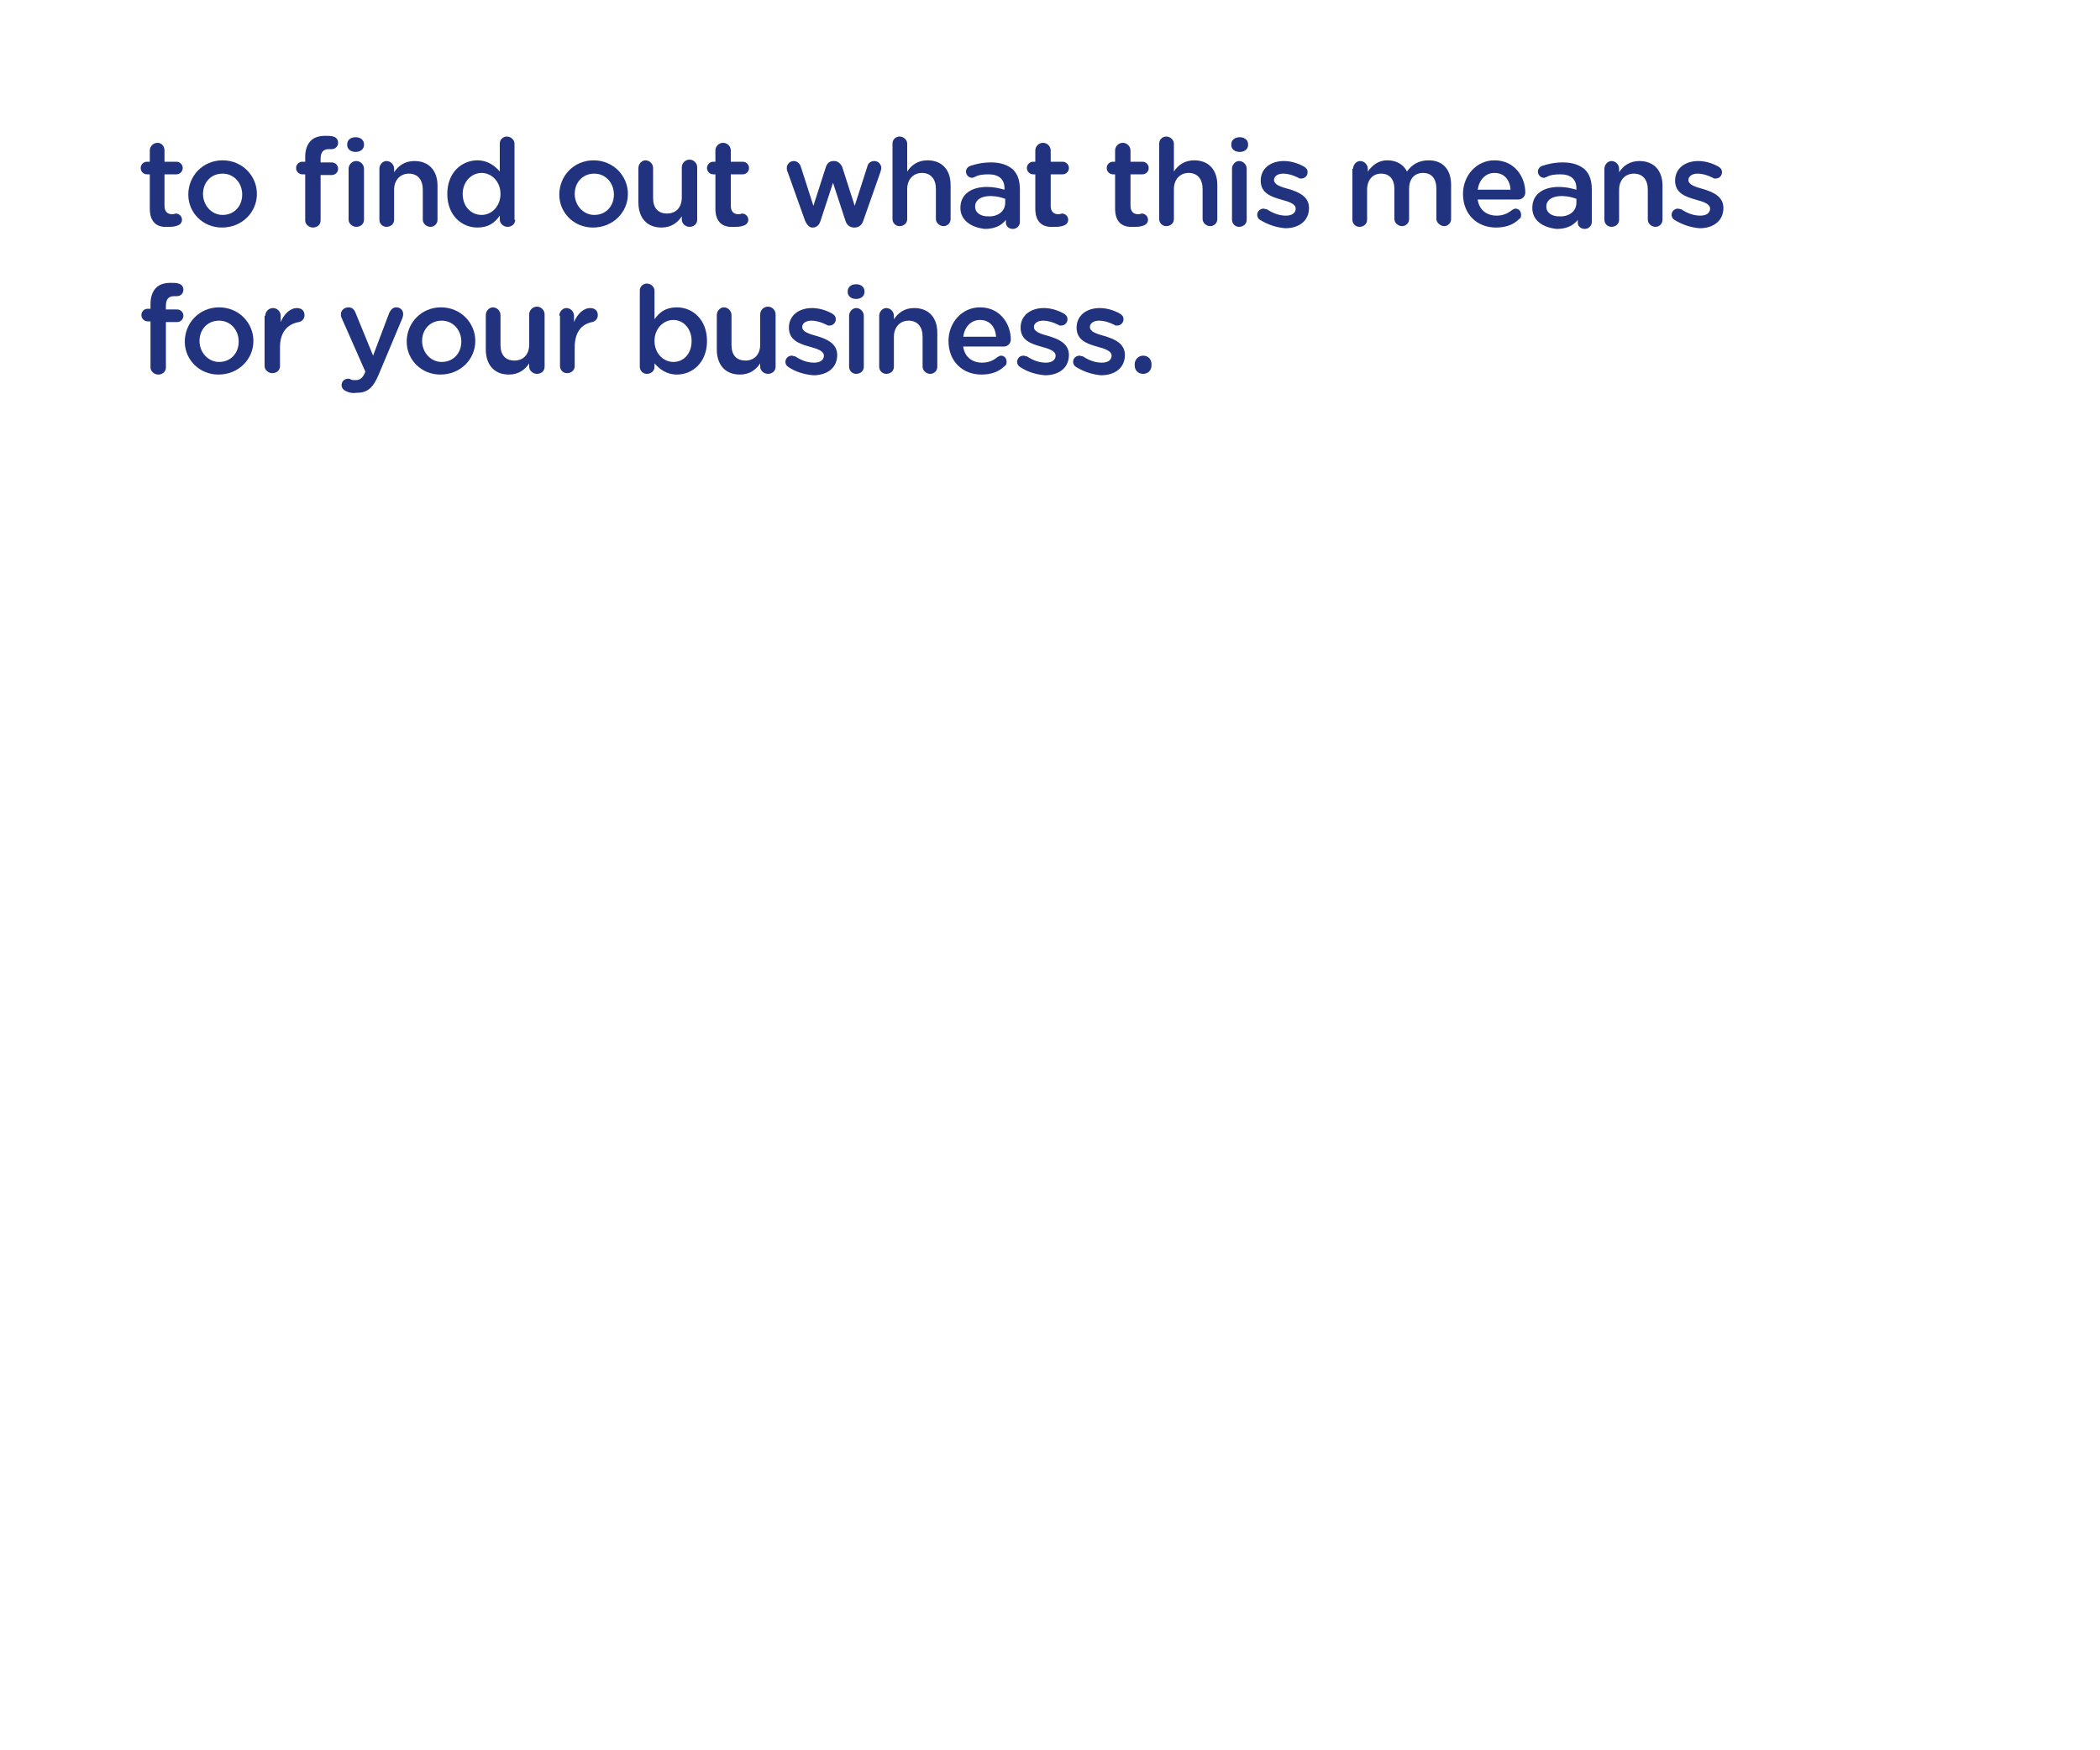 <?xml version="1.0" encoding="utf-8"?>
<!-- Generator: Adobe Illustrator 21.1.0, SVG Export Plug-In . SVG Version: 6.00 Build 0)  -->
<svg version="1.1" xmlns="http://www.w3.org/2000/svg" xmlns:xlink="http://www.w3.org/1999/xlink" x="0px" y="0px"
	 viewBox="0 0 300 250" style="enable-background:new 0 0 300 250;" xml:space="preserve">
<style type="text/css">
	.st0{fill:#21327E;}
</style>
<g id="Layer_3">
	<g id="_x39_9KYVr.tif">
	</g>
</g>
<g id="Layer_2">
	<g>
		<path class="st0" d="M21.4,29.8v-4.9h-0.4c-0.5,0-0.9-0.4-0.9-0.9c0-0.5,0.4-0.9,0.9-0.9h0.4v-1.6c0-0.6,0.5-1.1,1.1-1.1
			c0.6,0,1,0.5,1,1.1v1.6h1.7c0.5,0,0.9,0.4,0.9,0.9c0,0.5-0.4,0.9-0.9,0.9h-1.7v4.5c0,0.8,0.4,1.2,1.1,1.2c0.2,0,0.5-0.1,0.5-0.1
			c0.5,0,0.9,0.4,0.9,0.9c0,0.4-0.3,0.7-0.6,0.8c-0.5,0.2-0.9,0.2-1.5,0.2C22.5,32.5,21.4,31.8,21.4,29.8z"/>
		<path class="st0" d="M26.9,27.8L26.9,27.8c0-2.7,2.1-4.9,4.9-4.9c2.8,0,4.9,2.2,4.9,4.8v0c0,2.6-2.1,4.8-5,4.8
			C29,32.5,26.9,30.4,26.9,27.8z M34.6,27.8L34.6,27.8c0-1.7-1.2-3-2.8-3c-1.7,0-2.8,1.3-2.8,2.9v0c0,1.6,1.2,3,2.8,3
			C33.5,30.7,34.6,29.4,34.6,27.8z"/>
		<path class="st0" d="M43.6,24.9h-0.4c-0.5,0-0.9-0.4-0.9-0.9s0.4-0.9,0.9-0.9h0.4v-0.7c0-1,0.3-1.8,0.8-2.3
			c0.5-0.5,1.2-0.7,2.1-0.7c0.4,0,0.8,0,1.1,0.1c0.4,0.1,0.7,0.4,0.7,0.9c0,0.5-0.4,0.9-0.9,0.9c-0.1,0-0.3,0-0.4,0
			c-0.8,0-1.2,0.4-1.2,1.4v0.5h1.6c0.5,0,0.9,0.4,0.9,0.9s-0.4,0.9-0.9,0.9h-1.6v6.5c0,0.6-0.5,1-1.1,1c-0.6,0-1.1-0.5-1.1-1V24.9z
			 M49.6,20.6c0-0.6,0.5-1,1.2-1s1.2,0.4,1.2,1v0.1c0,0.6-0.5,1-1.2,1s-1.2-0.4-1.2-1V20.6z M49.8,24.1c0-0.6,0.5-1.1,1.1-1.1
			c0.6,0,1.1,0.5,1.1,1.1v7.3c0,0.6-0.5,1-1.1,1c-0.6,0-1.1-0.5-1.1-1V24.1z"/>
		<path class="st0" d="M54.2,24.1c0-0.6,0.5-1.1,1-1.1c0.6,0,1.1,0.5,1.1,1.1v0.5c0.6-0.9,1.5-1.6,2.9-1.6c2.1,0,3.3,1.4,3.3,3.5
			v4.9c0,0.6-0.5,1-1,1c-0.6,0-1.1-0.5-1.1-1v-4.3c0-1.4-0.7-2.3-2-2.3c-1.2,0-2.1,0.9-2.1,2.3v4.3c0,0.6-0.5,1-1.1,1
			c-0.6,0-1-0.5-1-1V24.1z"/>
		<path class="st0" d="M73.6,31.4c0,0.6-0.5,1-1.1,1c-0.6,0-1.1-0.5-1.1-1v-0.6c-0.7,1-1.6,1.7-3.2,1.7c-2.2,0-4.3-1.7-4.3-4.8v0
			c0-3.1,2.1-4.8,4.3-4.8c1.5,0,2.5,0.8,3.2,1.6v-4c0-0.6,0.5-1,1-1c0.6,0,1.1,0.5,1.1,1V31.4z M66.1,27.7L66.1,27.7
			c0,1.8,1.2,3,2.7,3c1.4,0,2.7-1.2,2.7-3v0c0-1.8-1.3-3-2.7-3C67.4,24.7,66.1,25.9,66.1,27.7z"/>
		<path class="st0" d="M79.9,27.8L79.9,27.8c0-2.7,2.1-4.9,4.9-4.9c2.8,0,4.9,2.2,4.9,4.8v0c0,2.6-2.1,4.8-5,4.8
			C82,32.5,79.9,30.4,79.9,27.8z M87.7,27.8L87.7,27.8c0-1.7-1.2-3-2.8-3c-1.7,0-2.8,1.3-2.8,2.9v0c0,1.6,1.2,3,2.8,3
			C86.6,30.7,87.7,29.4,87.7,27.8z"/>
		<path class="st0" d="M99.6,31.4c0,0.6-0.5,1-1.1,1c-0.6,0-1.1-0.5-1.1-1v-0.5c-0.6,0.9-1.5,1.6-2.9,1.6c-2.1,0-3.3-1.4-3.3-3.6
			v-4.9c0-0.6,0.5-1.1,1-1.1c0.6,0,1.1,0.5,1.1,1.1v4.3c0,1.4,0.7,2.2,2,2.2c1.2,0,2.1-0.8,2.1-2.3v-4.3c0-0.6,0.5-1.1,1.1-1.1
			c0.6,0,1.1,0.5,1.1,1.1V31.4z"/>
		<path class="st0" d="M102.2,29.8v-4.9h-0.3c-0.5,0-0.9-0.4-0.9-0.9c0-0.5,0.4-0.9,0.9-0.9h0.3v-1.6c0-0.6,0.5-1.1,1.1-1.1
			c0.6,0,1.1,0.5,1.1,1.1v1.6h1.7c0.5,0,0.9,0.4,0.9,0.9c0,0.5-0.4,0.9-0.9,0.9h-1.7v4.5c0,0.8,0.4,1.2,1.1,1.2
			c0.2,0,0.5-0.1,0.5-0.1c0.5,0,0.9,0.4,0.9,0.9c0,0.4-0.3,0.7-0.6,0.8c-0.5,0.2-0.9,0.2-1.5,0.2C103.3,32.5,102.2,31.8,102.2,29.8z
			"/>
		<path class="st0" d="M115,31.5l-2.5-7c-0.1-0.1-0.1-0.4-0.1-0.5c0-0.5,0.4-1,1-1c0.5,0,0.9,0.4,1,0.8l1.8,5.6l1.8-5.6
			c0.2-0.5,0.5-0.8,1.1-0.8h0.1c0.5,0,0.9,0.4,1.1,0.8l1.8,5.6l1.8-5.6c0.1-0.5,0.5-0.8,1-0.8c0.6,0,1,0.5,1,1
			c0,0.2-0.1,0.4-0.1,0.5l-2.5,7.1c-0.2,0.6-0.7,0.9-1.2,0.9h-0.1c-0.5,0-1-0.3-1.2-0.9l-1.8-5.5l-1.8,5.5c-0.2,0.6-0.6,0.9-1.1,0.9
			h-0.1C115.7,32.5,115.3,32.2,115,31.5z"/>
		<path class="st0" d="M127.5,20.5c0-0.6,0.5-1,1-1c0.6,0,1.1,0.5,1.1,1v4c0.6-0.9,1.5-1.6,2.9-1.6c2.1,0,3.3,1.4,3.3,3.5v4.9
			c0,0.6-0.5,1-1,1c-0.6,0-1.1-0.5-1.1-1v-4.3c0-1.4-0.7-2.3-2-2.3c-1.2,0-2.1,0.9-2.1,2.3v4.3c0,0.6-0.5,1-1.1,1c-0.6,0-1-0.5-1-1
			V20.5z"/>
		<path class="st0" d="M137.2,29.7L137.2,29.7c0-2,1.6-3,3.8-3c1,0,1.8,0.2,2.5,0.4v-0.2c0-1.3-0.8-2-2.3-2c-0.8,0-1.5,0.1-2,0.4
			c-0.1,0-0.2,0.1-0.3,0.1c-0.5,0-0.9-0.4-0.9-0.9c0-0.4,0.3-0.7,0.6-0.8c0.9-0.3,1.8-0.5,3-0.5c1.4,0,2.4,0.4,3.1,1
			c0.7,0.7,1,1.6,1,2.9v4.6c0,0.6-0.5,1-1,1c-0.6,0-1-0.4-1-0.9v-0.4c-0.6,0.8-1.6,1.3-3,1.3C138.8,32.5,137.2,31.5,137.2,29.7z
			 M143.6,29v-0.6c-0.5-0.2-1.3-0.4-2.1-0.4c-1.4,0-2.2,0.6-2.2,1.5v0c0,0.9,0.8,1.4,1.8,1.4C142.5,31,143.6,30.2,143.6,29z"/>
		<path class="st0" d="M147.9,29.8v-4.9h-0.3c-0.5,0-0.9-0.4-0.9-0.9c0-0.5,0.4-0.9,0.9-0.9h0.3v-1.6c0-0.6,0.5-1.1,1.1-1.1
			c0.6,0,1.1,0.5,1.1,1.1v1.6h1.7c0.5,0,0.9,0.4,0.9,0.9c0,0.5-0.4,0.9-0.9,0.9h-1.7v4.5c0,0.8,0.4,1.2,1.1,1.2
			c0.2,0,0.5-0.1,0.5-0.1c0.5,0,0.9,0.4,0.9,0.9c0,0.4-0.3,0.7-0.6,0.8c-0.5,0.2-0.9,0.2-1.5,0.2C149,32.5,147.9,31.8,147.9,29.8z"
			/>
		<path class="st0" d="M159.3,29.8v-4.9H159c-0.5,0-0.9-0.4-0.9-0.9c0-0.5,0.4-0.9,0.9-0.9h0.3v-1.6c0-0.6,0.5-1.1,1.1-1.1
			c0.6,0,1.1,0.5,1.1,1.1v1.6h1.7c0.5,0,0.9,0.4,0.9,0.9c0,0.5-0.4,0.9-0.9,0.9h-1.7v4.5c0,0.8,0.4,1.2,1.1,1.2
			c0.2,0,0.5-0.1,0.5-0.1c0.5,0,0.9,0.4,0.9,0.9c0,0.4-0.3,0.7-0.6,0.8c-0.5,0.2-0.9,0.2-1.5,0.2C160.4,32.5,159.3,31.8,159.3,29.8z
			"/>
		<path class="st0" d="M165.6,20.5c0-0.6,0.5-1,1-1c0.6,0,1.1,0.5,1.1,1v4c0.6-0.9,1.5-1.6,2.9-1.6c2.1,0,3.3,1.4,3.3,3.5v4.9
			c0,0.6-0.5,1-1,1c-0.6,0-1.1-0.5-1.1-1v-4.3c0-1.4-0.7-2.3-2-2.3c-1.2,0-2.1,0.9-2.1,2.3v4.3c0,0.6-0.5,1-1.1,1c-0.6,0-1-0.5-1-1
			V20.5z"/>
		<path class="st0" d="M175.9,20.6c0-0.6,0.5-1,1.2-1s1.2,0.4,1.2,1v0.1c0,0.6-0.5,1-1.2,1s-1.2-0.4-1.2-1V20.6z M176,24.1
			c0-0.6,0.5-1.1,1-1.1c0.6,0,1.1,0.5,1.1,1.1v7.3c0,0.6-0.5,1-1.1,1c-0.6,0-1-0.5-1-1V24.1z"/>
		<path class="st0" d="M180,31.4c-0.2-0.1-0.4-0.4-0.4-0.7c0-0.5,0.4-0.9,0.9-0.9c0.2,0,0.3,0.1,0.5,0.1c0.9,0.6,1.8,0.9,2.7,0.9
			c0.9,0,1.4-0.4,1.4-1v0c0-0.7-1-1-2.1-1.3c-1.4-0.4-2.9-0.9-2.9-2.7v0c0-1.8,1.5-2.8,3.3-2.8c1,0,2,0.3,2.9,0.8
			c0.3,0.2,0.5,0.4,0.5,0.8c0,0.5-0.4,0.9-0.9,0.9c-0.2,0-0.3,0-0.4-0.1c-0.8-0.4-1.5-0.6-2.2-0.6c-0.8,0-1.3,0.4-1.3,0.9v0
			c0,0.7,1,1,2.1,1.3c1.3,0.4,2.9,1,2.9,2.7v0c0,1.9-1.5,2.9-3.4,2.9C182.4,32.5,181.1,32.1,180,31.4z"/>
		<path class="st0" d="M193.3,24.1c0-0.6,0.5-1.1,1-1.1c0.6,0,1.1,0.5,1.1,1.1v0.4c0.6-0.8,1.4-1.6,2.8-1.6c1.3,0,2.3,0.6,2.8,1.6
			c0.7-1,1.7-1.6,3.1-1.6c2,0,3.2,1.3,3.2,3.5v4.9c0,0.6-0.5,1-1,1s-1.1-0.5-1.1-1v-4.3c0-1.5-0.7-2.3-1.9-2.3c-1.2,0-2,0.8-2,2.3
			v4.3c0,0.6-0.5,1-1,1c-0.6,0-1.1-0.5-1.1-1v-4.3c0-1.4-0.7-2.2-1.9-2.2s-2,0.9-2,2.3v4.3c0,0.6-0.5,1-1.1,1c-0.6,0-1-0.5-1-1V24.1
			z"/>
		<path class="st0" d="M213.7,32.5c-2.7,0-4.7-1.9-4.7-4.8v0c0-2.6,1.9-4.8,4.5-4.8c2.9,0,4.4,2.4,4.4,4.6c0,0.6-0.5,1-1,1h-5.8
			c0.2,1.5,1.3,2.3,2.7,2.3c0.9,0,1.6-0.3,2.2-0.8c0.2-0.1,0.3-0.2,0.5-0.2c0.5,0,0.8,0.4,0.8,0.9c0,0.3-0.1,0.5-0.3,0.6
			C216.2,32.1,215.1,32.5,213.7,32.5z M215.8,27.1c-0.1-1.4-0.9-2.4-2.3-2.4c-1.3,0-2.2,1-2.4,2.4H215.8z"/>
		<path class="st0" d="M218.9,29.7L218.9,29.7c0-2,1.6-3,3.8-3c1,0,1.8,0.2,2.5,0.4v-0.2c0-1.3-0.8-2-2.3-2c-0.8,0-1.5,0.1-2,0.4
			c-0.1,0-0.2,0.1-0.3,0.1c-0.5,0-0.9-0.4-0.9-0.9c0-0.4,0.3-0.7,0.6-0.8c0.9-0.3,1.8-0.5,3-0.5c1.4,0,2.4,0.4,3.1,1
			c0.7,0.7,1,1.6,1,2.9v4.6c0,0.6-0.5,1-1,1c-0.6,0-1-0.4-1-0.9v-0.4c-0.6,0.8-1.6,1.3-3,1.3C220.4,32.5,218.9,31.5,218.9,29.7z
			 M225.2,29v-0.6c-0.5-0.2-1.3-0.4-2.1-0.4c-1.4,0-2.2,0.6-2.2,1.5v0c0,0.9,0.8,1.4,1.8,1.4C224.1,31,225.2,30.2,225.2,29z"/>
		<path class="st0" d="M229.2,24.1c0-0.6,0.5-1.1,1-1.1c0.6,0,1.1,0.5,1.1,1.1v0.5c0.6-0.9,1.5-1.6,2.9-1.6c2.1,0,3.3,1.4,3.3,3.5
			v4.9c0,0.6-0.5,1-1,1c-0.6,0-1.1-0.5-1.1-1v-4.3c0-1.4-0.7-2.3-2-2.3c-1.2,0-2.1,0.9-2.1,2.3v4.3c0,0.6-0.5,1-1.1,1
			c-0.6,0-1-0.5-1-1V24.1z"/>
		<path class="st0" d="M239.2,31.4c-0.2-0.1-0.4-0.4-0.4-0.7c0-0.5,0.4-0.9,0.9-0.9c0.2,0,0.3,0.1,0.5,0.1c0.9,0.6,1.8,0.9,2.7,0.9
			c0.9,0,1.4-0.4,1.4-1v0c0-0.7-1-1-2.1-1.3c-1.4-0.4-2.9-0.9-2.9-2.7v0c0-1.8,1.5-2.8,3.3-2.8c1,0,2,0.3,2.9,0.8
			c0.3,0.2,0.5,0.4,0.5,0.8c0,0.5-0.4,0.9-0.9,0.9c-0.2,0-0.3,0-0.4-0.1c-0.8-0.4-1.5-0.6-2.2-0.6c-0.8,0-1.3,0.4-1.3,0.9v0
			c0,0.7,1,1,2.1,1.3c1.3,0.4,2.9,1,2.9,2.7v0c0,1.9-1.5,2.9-3.4,2.9C241.6,32.5,240.3,32.1,239.2,31.4z"/>
		<path class="st0" d="M21.5,45.9h-0.4c-0.5,0-0.9-0.4-0.9-0.9s0.4-0.9,0.9-0.9h0.4v-0.7c0-1,0.3-1.8,0.8-2.3
			c0.5-0.5,1.2-0.7,2.1-0.7c0.4,0,0.8,0,1.1,0.1c0.4,0.1,0.7,0.4,0.7,0.9c0,0.5-0.4,0.9-0.9,0.9c-0.1,0-0.3,0-0.4,0
			c-0.8,0-1.2,0.4-1.2,1.4v0.5h1.6c0.5,0,0.9,0.4,0.9,0.9s-0.4,0.9-0.9,0.9h-1.6v6.5c0,0.6-0.5,1-1.1,1c-0.6,0-1.1-0.5-1.1-1V45.9z"
			/>
		<path class="st0" d="M26.4,48.8L26.4,48.8c0-2.7,2.1-4.9,4.9-4.9c2.8,0,4.9,2.2,4.9,4.8v0c0,2.6-2.1,4.8-5,4.8
			C28.5,53.5,26.4,51.4,26.4,48.8z M34.1,48.8L34.1,48.8c0-1.7-1.2-3-2.8-3c-1.7,0-2.8,1.3-2.8,2.9v0c0,1.6,1.2,3,2.8,3
			C33,51.7,34.1,50.4,34.1,48.8z"/>
		<path class="st0" d="M37.9,45.1c0-0.6,0.5-1.1,1.1-1.1c0.6,0,1.1,0.5,1.1,1.1V46c0.5-1.2,1.4-2,2.3-2c0.7,0,1.1,0.4,1.1,1
			c0,0.6-0.4,0.9-0.8,1C41,46.3,40,47.5,40,49.6v2.7c0,0.6-0.5,1-1.1,1c-0.6,0-1.1-0.5-1.1-1V45.1z"/>
		<path class="st0" d="M49.5,55.9c-0.3-0.1-0.7-0.4-0.7-0.9c0-0.5,0.4-0.9,0.9-0.9c0.2,0,0.3,0,0.4,0.1c0.2,0.1,0.4,0.1,0.7,0.1
			c0.6,0,1-0.3,1.3-1l0.1-0.2l-3.4-7.7c-0.1-0.2-0.1-0.4-0.1-0.5c0-0.6,0.5-1,1.1-1c0.5,0,0.8,0.3,1,0.8l2.5,6.1l2.3-6.1
			c0.2-0.4,0.5-0.8,1-0.8c0.6,0,1,0.4,1,1c0,0.2-0.1,0.4-0.1,0.5l-3.4,8.1c-0.8,1.9-1.6,2.6-3.1,2.6C50.4,56.2,49.9,56.1,49.5,55.9z
			"/>
		<path class="st0" d="M58.1,48.8L58.1,48.8c0-2.7,2.1-4.9,4.9-4.9c2.8,0,4.9,2.2,4.9,4.8v0c0,2.6-2.1,4.8-5,4.8
			C60.2,53.5,58.1,51.4,58.1,48.8z M65.9,48.8L65.9,48.8c0-1.7-1.2-3-2.8-3c-1.7,0-2.8,1.3-2.8,2.9v0c0,1.6,1.2,3,2.8,3
			C64.8,51.7,65.9,50.4,65.9,48.8z"/>
		<path class="st0" d="M77.8,52.4c0,0.6-0.5,1-1.1,1c-0.6,0-1.1-0.5-1.1-1v-0.5c-0.6,0.9-1.5,1.6-2.9,1.6c-2.1,0-3.3-1.4-3.3-3.6
			v-4.9c0-0.6,0.5-1.1,1-1.1c0.6,0,1.1,0.5,1.1,1.1v4.3c0,1.4,0.7,2.2,2,2.2c1.2,0,2.1-0.8,2.1-2.3v-4.3c0-0.6,0.5-1.1,1.1-1.1
			c0.6,0,1.1,0.5,1.1,1.1V52.4z"/>
		<path class="st0" d="M79.9,45.1c0-0.6,0.5-1.1,1-1.1c0.6,0,1.1,0.5,1.1,1.1V46c0.5-1.2,1.4-2,2.3-2c0.7,0,1.1,0.4,1.1,1
			c0,0.6-0.4,0.9-0.8,1c-1.5,0.3-2.5,1.4-2.5,3.6v2.7c0,0.6-0.5,1-1.1,1c-0.6,0-1-0.5-1-1V45.1z"/>
		<path class="st0" d="M91.4,41.5c0-0.6,0.5-1,1-1c0.6,0,1.1,0.5,1.1,1v4.1c0.7-1,1.6-1.7,3.2-1.7c2.2,0,4.3,1.7,4.3,4.8v0
			c0,3.1-2.1,4.8-4.3,4.8c-1.5,0-2.5-0.8-3.2-1.6v0.5c0,0.6-0.5,1-1.1,1c-0.6,0-1-0.5-1-1V41.5z M98.8,48.7L98.8,48.7
			c0-1.8-1.2-3-2.6-3c-1.4,0-2.7,1.2-2.7,3v0c0,1.8,1.3,3,2.7,3C97.6,51.7,98.8,50.6,98.8,48.7z"/>
		<path class="st0" d="M110.8,52.4c0,0.6-0.5,1-1.1,1c-0.6,0-1.1-0.5-1.1-1v-0.5c-0.6,0.9-1.5,1.6-2.9,1.6c-2.1,0-3.3-1.4-3.3-3.6
			v-4.9c0-0.6,0.5-1.1,1-1.1c0.6,0,1.1,0.5,1.1,1.1v4.3c0,1.4,0.7,2.2,2,2.2c1.2,0,2.1-0.8,2.1-2.3v-4.3c0-0.6,0.5-1.1,1.1-1.1
			c0.6,0,1.1,0.5,1.1,1.1V52.4z"/>
		<path class="st0" d="M112.6,52.4c-0.2-0.1-0.4-0.4-0.4-0.7c0-0.5,0.4-0.9,0.9-0.9c0.2,0,0.3,0.1,0.5,0.1c0.9,0.6,1.8,0.9,2.7,0.9
			c0.9,0,1.4-0.4,1.4-1v0c0-0.7-1-1-2.1-1.3c-1.4-0.4-2.9-0.9-2.9-2.7v0c0-1.8,1.5-2.8,3.3-2.8c1,0,2,0.3,2.9,0.8
			c0.3,0.2,0.5,0.4,0.5,0.8c0,0.5-0.4,0.9-0.9,0.9c-0.2,0-0.3,0-0.4-0.1c-0.8-0.4-1.5-0.6-2.2-0.6c-0.8,0-1.3,0.4-1.3,0.9v0
			c0,0.7,1,1,2.1,1.3c1.3,0.4,2.9,1,2.9,2.7v0c0,1.9-1.5,2.9-3.4,2.9C114.9,53.5,113.6,53.1,112.6,52.4z"/>
		<path class="st0" d="M121.1,41.6c0-0.6,0.5-1,1.2-1s1.2,0.4,1.2,1v0.1c0,0.6-0.5,1-1.2,1s-1.2-0.4-1.2-1V41.6z M121.3,45.1
			c0-0.6,0.5-1.1,1-1.1c0.6,0,1.1,0.5,1.1,1.1v7.3c0,0.6-0.5,1-1.1,1c-0.6,0-1-0.5-1-1V45.1z"/>
		<path class="st0" d="M125.6,45.1c0-0.6,0.5-1.1,1-1.1c0.6,0,1.1,0.5,1.1,1.1v0.5c0.6-0.9,1.5-1.6,2.9-1.6c2.1,0,3.3,1.4,3.3,3.5
			v4.9c0,0.6-0.5,1-1,1c-0.6,0-1.1-0.5-1.1-1v-4.3c0-1.4-0.7-2.3-2-2.3c-1.2,0-2.1,0.9-2.1,2.3v4.3c0,0.6-0.5,1-1.1,1
			c-0.6,0-1-0.5-1-1V45.1z"/>
		<path class="st0" d="M140.2,53.5c-2.7,0-4.7-1.9-4.7-4.8v0c0-2.6,1.9-4.8,4.5-4.8c2.9,0,4.4,2.4,4.4,4.6c0,0.6-0.5,1-1,1h-5.8
			c0.2,1.5,1.3,2.3,2.7,2.3c0.9,0,1.6-0.3,2.2-0.8c0.2-0.1,0.3-0.2,0.5-0.2c0.5,0,0.8,0.4,0.8,0.9c0,0.3-0.1,0.5-0.3,0.6
			C142.7,53.1,141.6,53.5,140.2,53.5z M142.3,48.1c-0.1-1.4-0.9-2.4-2.3-2.4c-1.3,0-2.2,1-2.4,2.4H142.3z"/>
		<path class="st0" d="M145.7,52.4c-0.2-0.1-0.4-0.4-0.4-0.7c0-0.5,0.4-0.9,0.9-0.9c0.2,0,0.3,0.1,0.5,0.1c0.9,0.6,1.8,0.9,2.7,0.9
			c0.9,0,1.4-0.4,1.4-1v0c0-0.7-1-1-2.1-1.3c-1.4-0.4-2.9-0.9-2.9-2.7v0c0-1.8,1.5-2.8,3.3-2.8c1,0,2,0.3,2.9,0.8
			c0.3,0.2,0.5,0.4,0.5,0.8c0,0.5-0.4,0.9-0.9,0.9c-0.2,0-0.3,0-0.4-0.1c-0.8-0.4-1.5-0.6-2.2-0.6c-0.8,0-1.3,0.4-1.3,0.9v0
			c0,0.7,1,1,2.1,1.3c1.3,0.4,2.9,1,2.9,2.7v0c0,1.9-1.5,2.9-3.4,2.9C148,53.5,146.7,53.1,145.7,52.4z"/>
		<path class="st0" d="M153.7,52.4c-0.2-0.1-0.4-0.4-0.4-0.7c0-0.5,0.4-0.9,0.9-0.9c0.2,0,0.3,0.1,0.5,0.1c0.9,0.6,1.8,0.9,2.7,0.9
			c0.9,0,1.4-0.4,1.4-1v0c0-0.7-1-1-2.1-1.3c-1.4-0.4-2.9-0.9-2.9-2.7v0c0-1.8,1.5-2.8,3.3-2.8c1,0,2,0.3,2.9,0.8
			c0.3,0.2,0.5,0.4,0.5,0.8c0,0.5-0.4,0.9-0.9,0.9c-0.2,0-0.3,0-0.4-0.1c-0.8-0.4-1.5-0.6-2.2-0.6c-0.8,0-1.3,0.4-1.3,0.9v0
			c0,0.7,1,1,2.1,1.3c1.3,0.4,2.9,1,2.9,2.7v0c0,1.9-1.5,2.9-3.4,2.9C156.1,53.5,154.8,53.1,153.7,52.4z"/>
		<path class="st0" d="M163.3,50.8c0.7,0,1.2,0.5,1.2,1.2v0.2c0,0.7-0.5,1.2-1.2,1.2c-0.7,0-1.2-0.5-1.2-1.2V52
			C162.1,51.4,162.6,50.8,163.3,50.8z"/>
	</g>
</g>
</svg>
